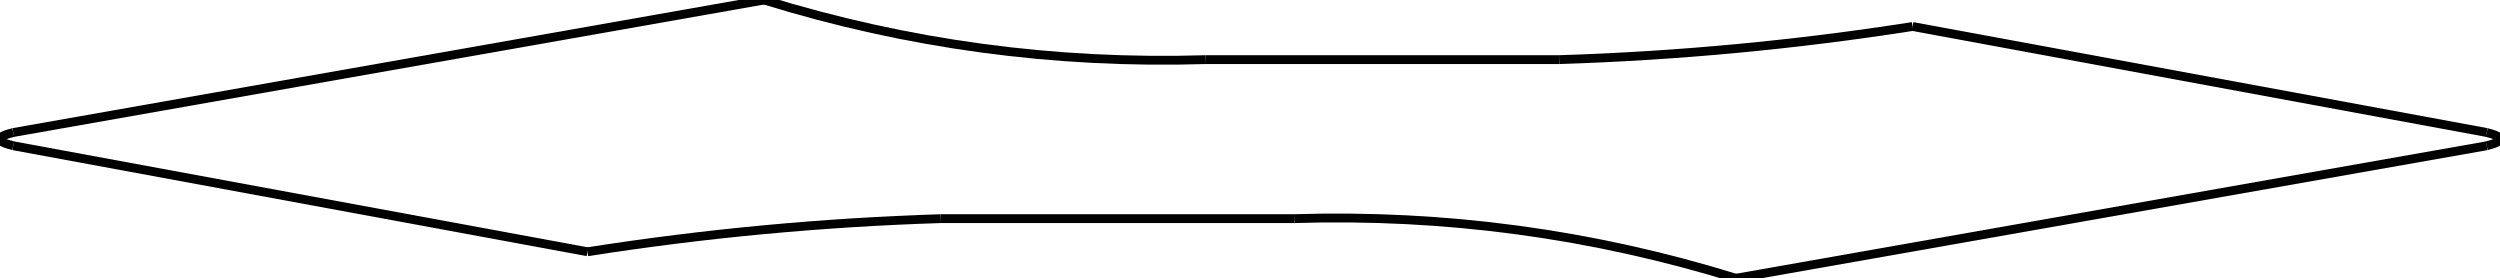 <?xml version="1.0"?>
<svg xmlns="http://www.w3.org/2000/svg" xmlns:lc="http://www.librecad.org" xmlns:xlink="http://www.w3.org/1999/xlink" width="283mm" height="31.5mm" viewBox="0 0 283 31.5">
    <g lc:layername="0" lc:is_locked="false" lc:is_construction="false" fill="none" stroke="black" stroke-width="1"/>
    <g lc:layername="lneck" lc:is_locked="false" lc:is_construction="false" fill="none" stroke="black" stroke-width="1">
        <path d="M86.5,0 Q110.871,7.54 136.5,6.75 "/>
        <path d="M66.5,28.5 Q86.384,25.386 106.5,24.75 "/>
    </g>
    <g lc:layername="ltip" lc:is_locked="false" lc:is_construction="false" fill="none" stroke="black" stroke-width="1">
        <line x1="86.5" y1="0" x2="1.5" y2="15"/>
        <line x1="1.5" y1="16.5" x2="66.5" y2="28.5"/>
        <path d="M1.5,15 Q-1.5,15.75 1.5,16.5 "/>
    </g>
    <g lc:layername="middle" lc:is_locked="false" lc:is_construction="false" fill="none" stroke="black" stroke-width="1">
        <line x1="106.5" y1="24.75" x2="146.5" y2="24.75"/>
        <line x1="136.5" y1="6.75" x2="176.5" y2="6.75"/>
    </g>
    <g lc:layername="rneck" lc:is_locked="false" lc:is_construction="false" fill="none" stroke="black" stroke-width="1">
        <path d="M216.5,3 Q196.616,6.114 176.5,6.75 "/>
        <path d="M196.5,31.5 Q172.129,23.96 146.5,24.75 "/>
    </g>
    <g lc:layername="rtip" lc:is_locked="false" lc:is_construction="false" fill="none" stroke="black" stroke-width="1">
        <line x1="216.5" y1="3" x2="281.5" y2="15"/>
        <line x1="281.5" y1="16.5" x2="196.5" y2="31.5"/>
        <path d="M281.5,15 Q284.5,15.75 281.5,16.5 "/>
    </g>
</svg>
